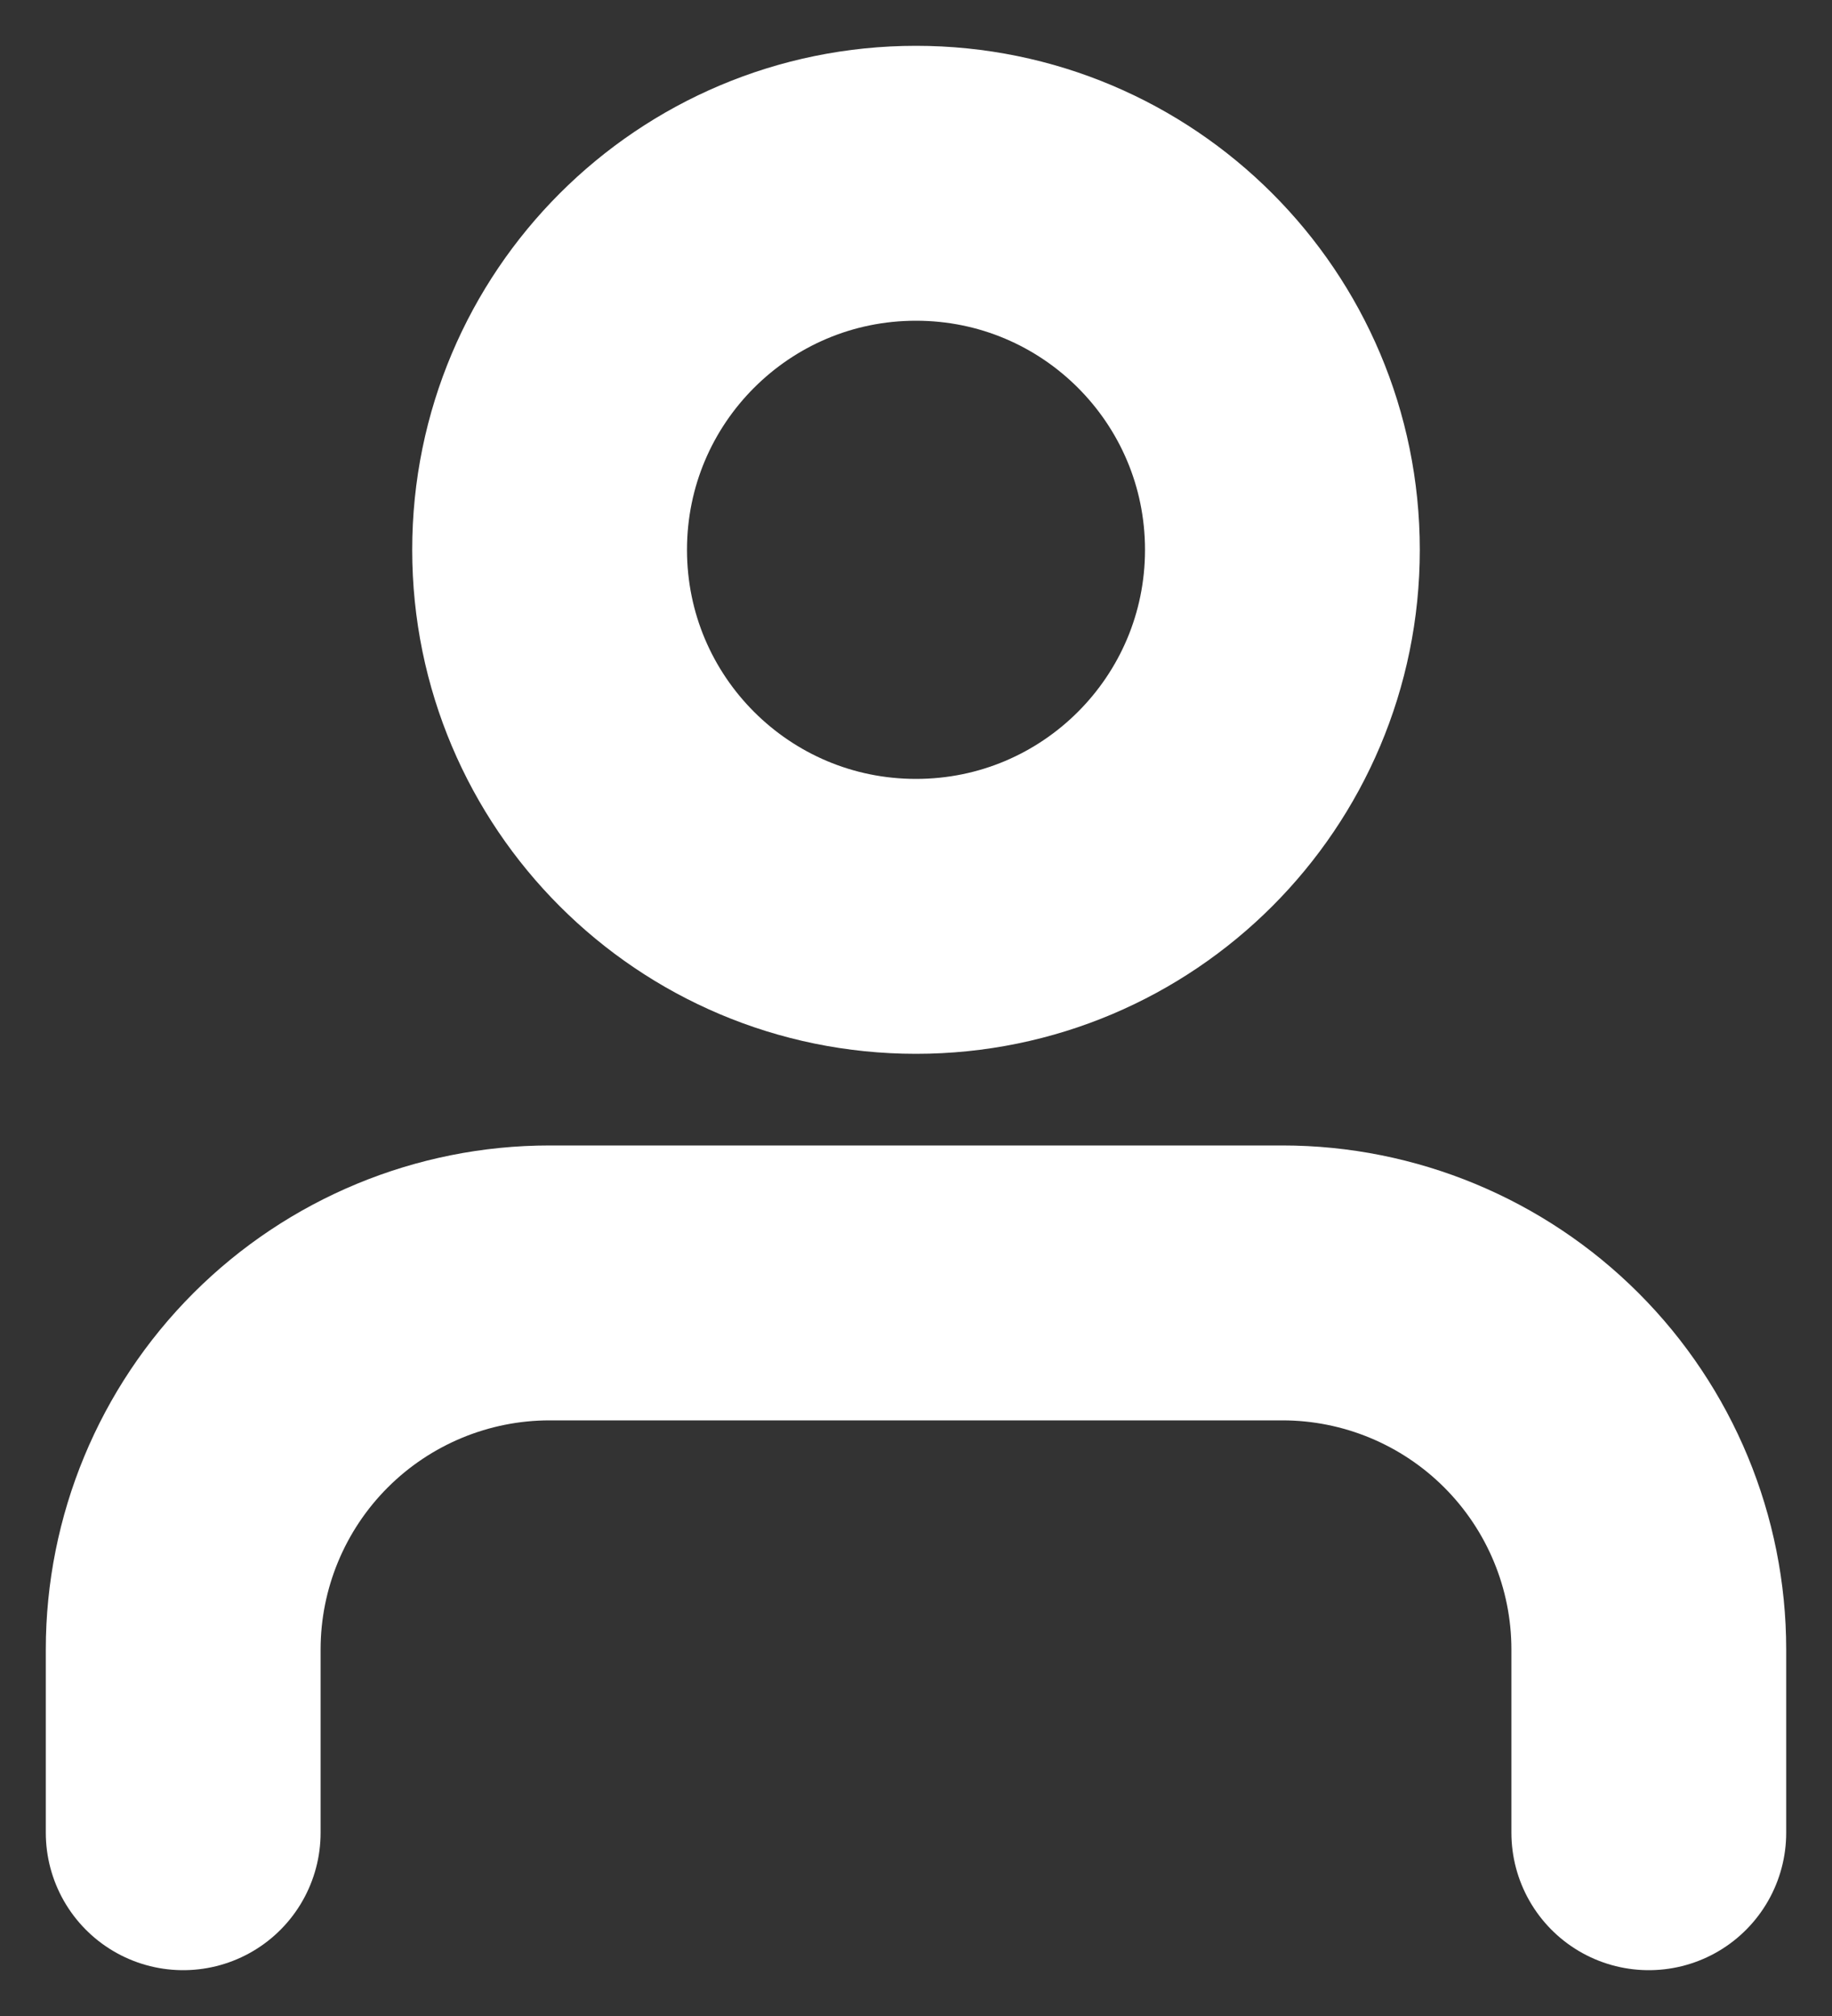 <svg width="10" height="11" viewBox="0 0 10 11" fill="none" xmlns="http://www.w3.org/2000/svg">
<rect x="0" y="0" width="10" height="11" fill="#333333" stroke="none"/>
<path d="M9 10V9C9 8.47 8.789 7.961 8.414 7.586C8.039 7.211 7.53 7 7 7H3C2.47 7 1.961 7.211 1.586 7.586C1.211 7.961 1 8.47 1 9V10" stroke="white" stroke-width="1.5" stroke-linecap="round" stroke-linejoin="round"/>
<path d="M5 5C6.105 5 7 4.105 7 3C7 1.895 6.105 1 5 1C3.895 1 3 1.895 3 3C3 4.105 3.895 5 5 5Z" stroke="white" stroke-width="1.5" stroke-linecap="round" stroke-linejoin="round"/>
</svg>
